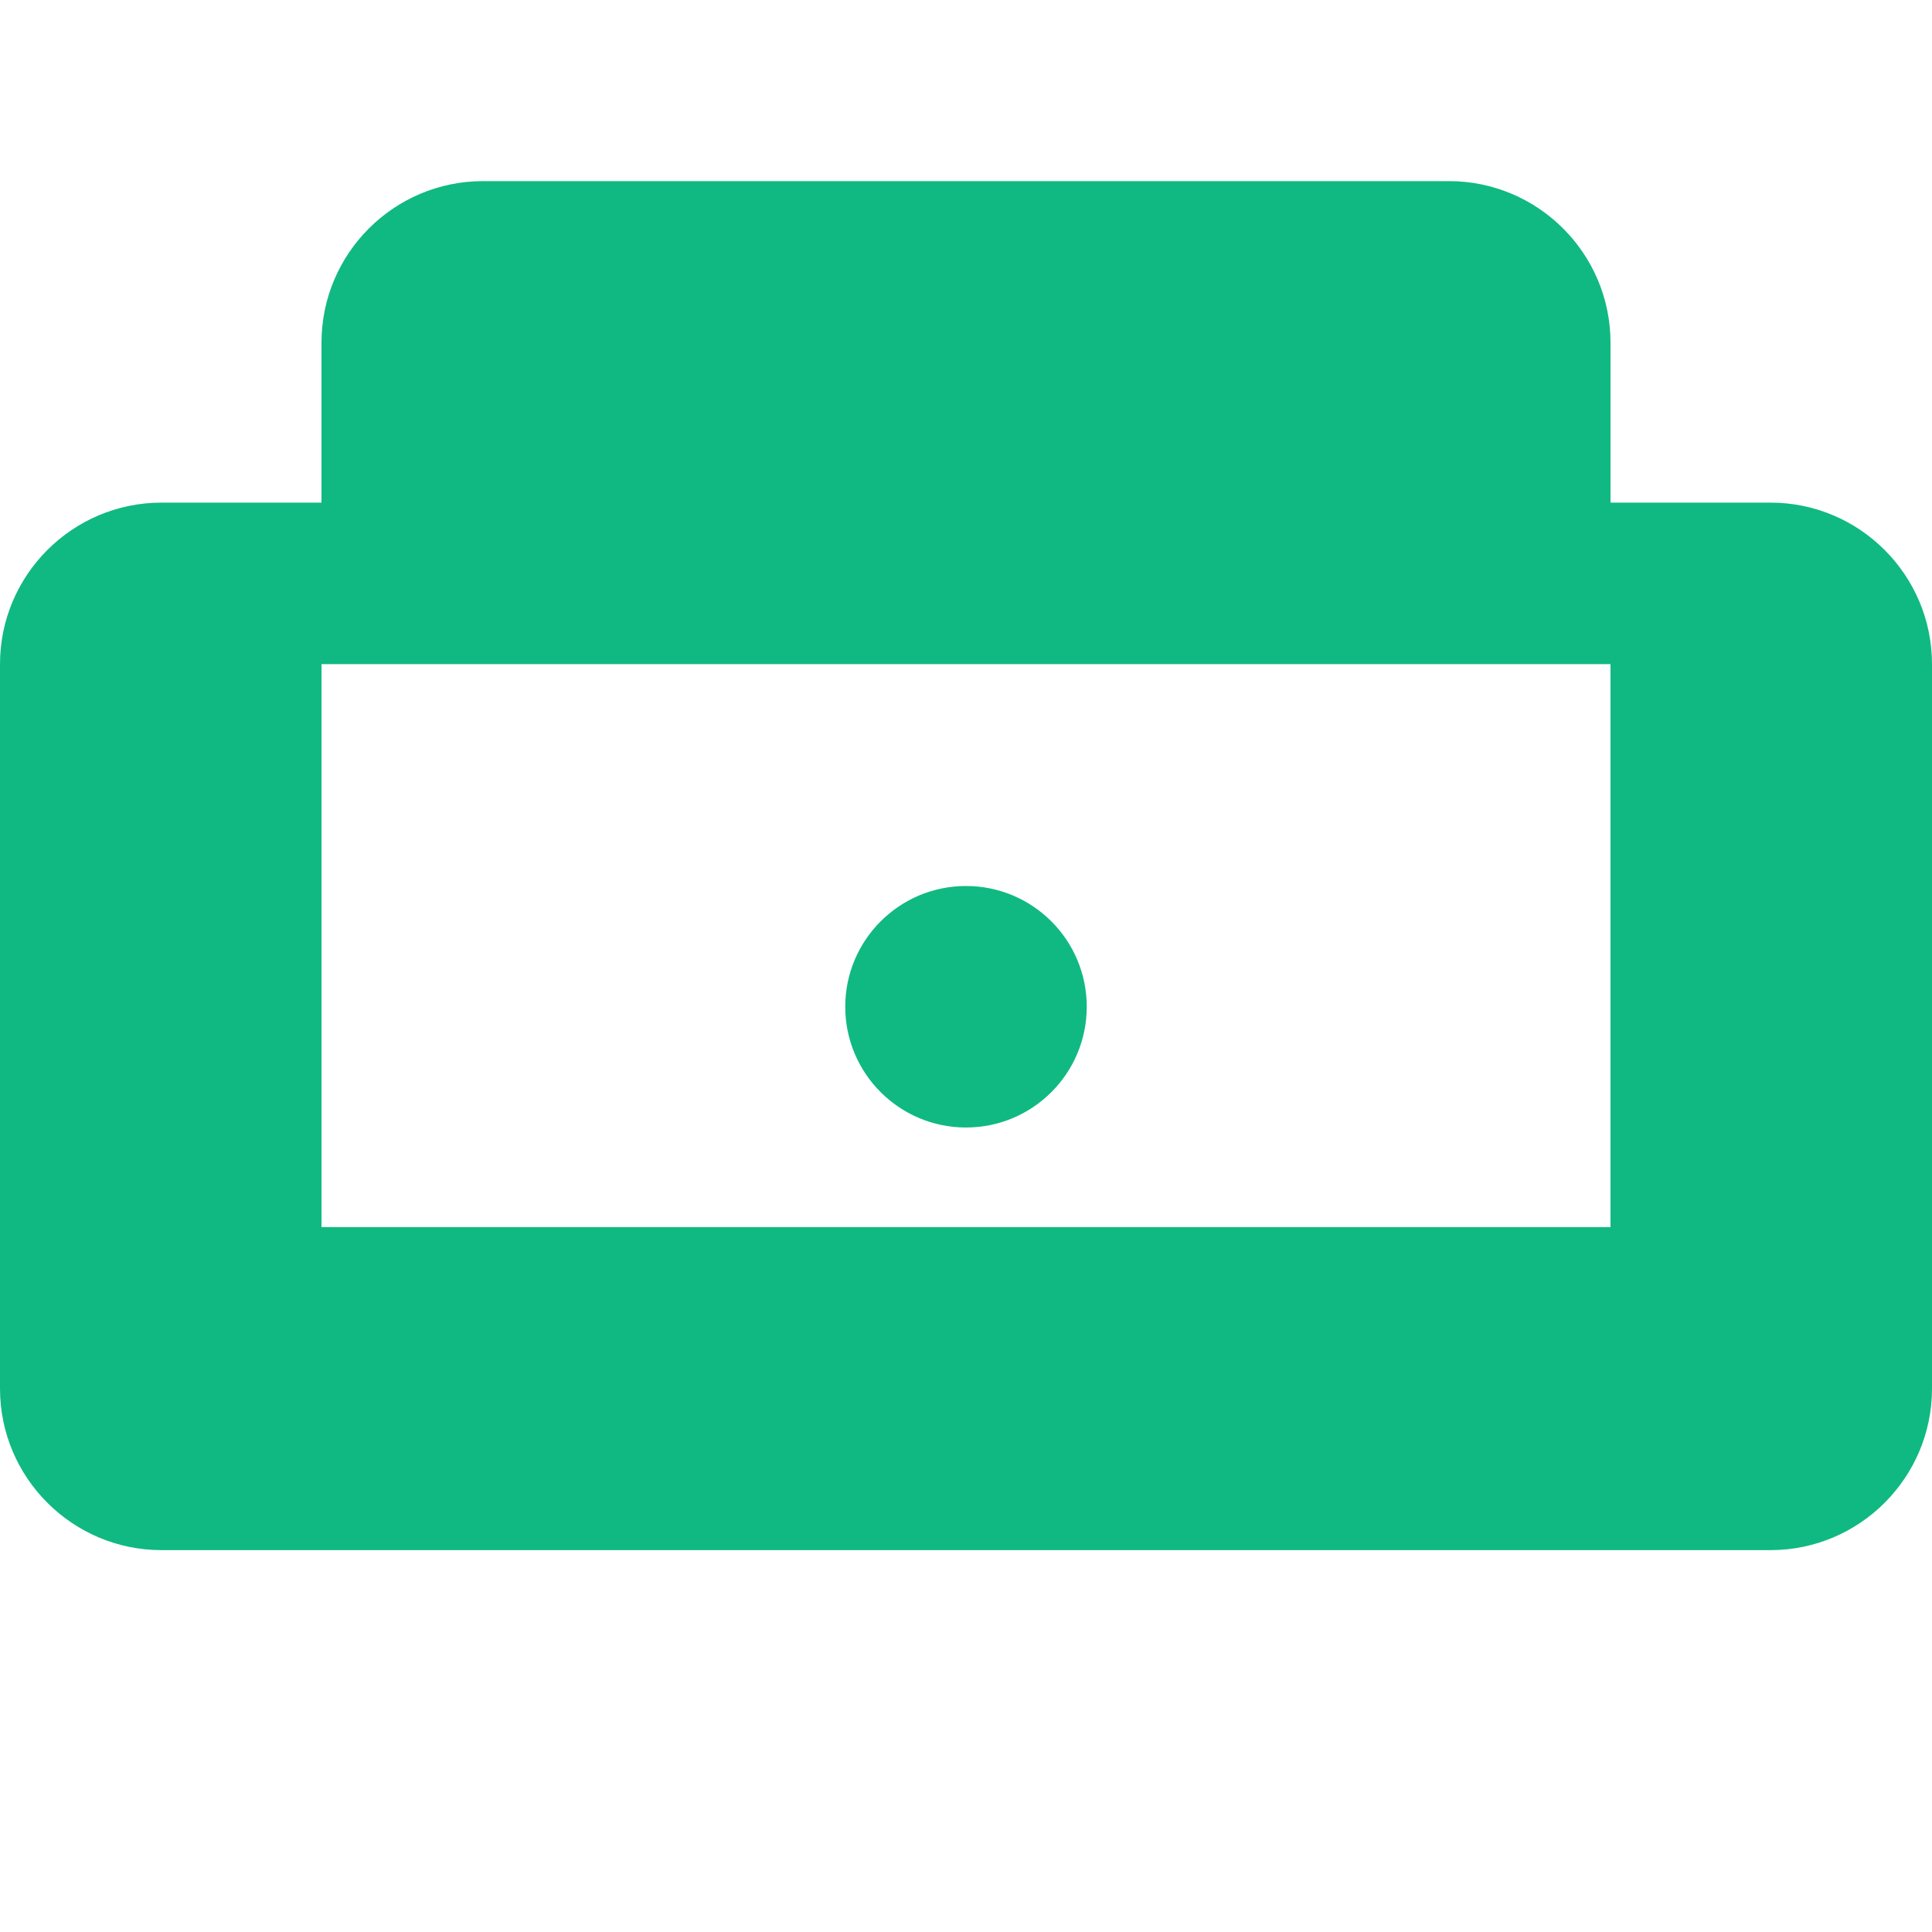 <svg xmlns="http://www.w3.org/2000/svg" viewBox="0 0 128 128">
  <path fill="#10b981" d="M32 12h64c5.9 0 10.7 4.8 10.7 10.7v10.6h10.6c5.9 0 10.7 4.8 10.7 10.7v48c0 5.9-4.8 10.7-10.7 10.7H10.7c-5.9 0-10.7-4.8-10.7-10.7v-48c0-5.9 4.8-10.7 10.7-10.7h10.6v-10.6C21.3 16.8 26.1 12 32 12zm10.7 21.3v-10.6h42.6v10.6H42.7zm-21.4 10.7v37.3h85.4V44H21.3z"/>
  <circle fill="#10b981" cx="64" cy="66.7" r="8"/>
</svg>
